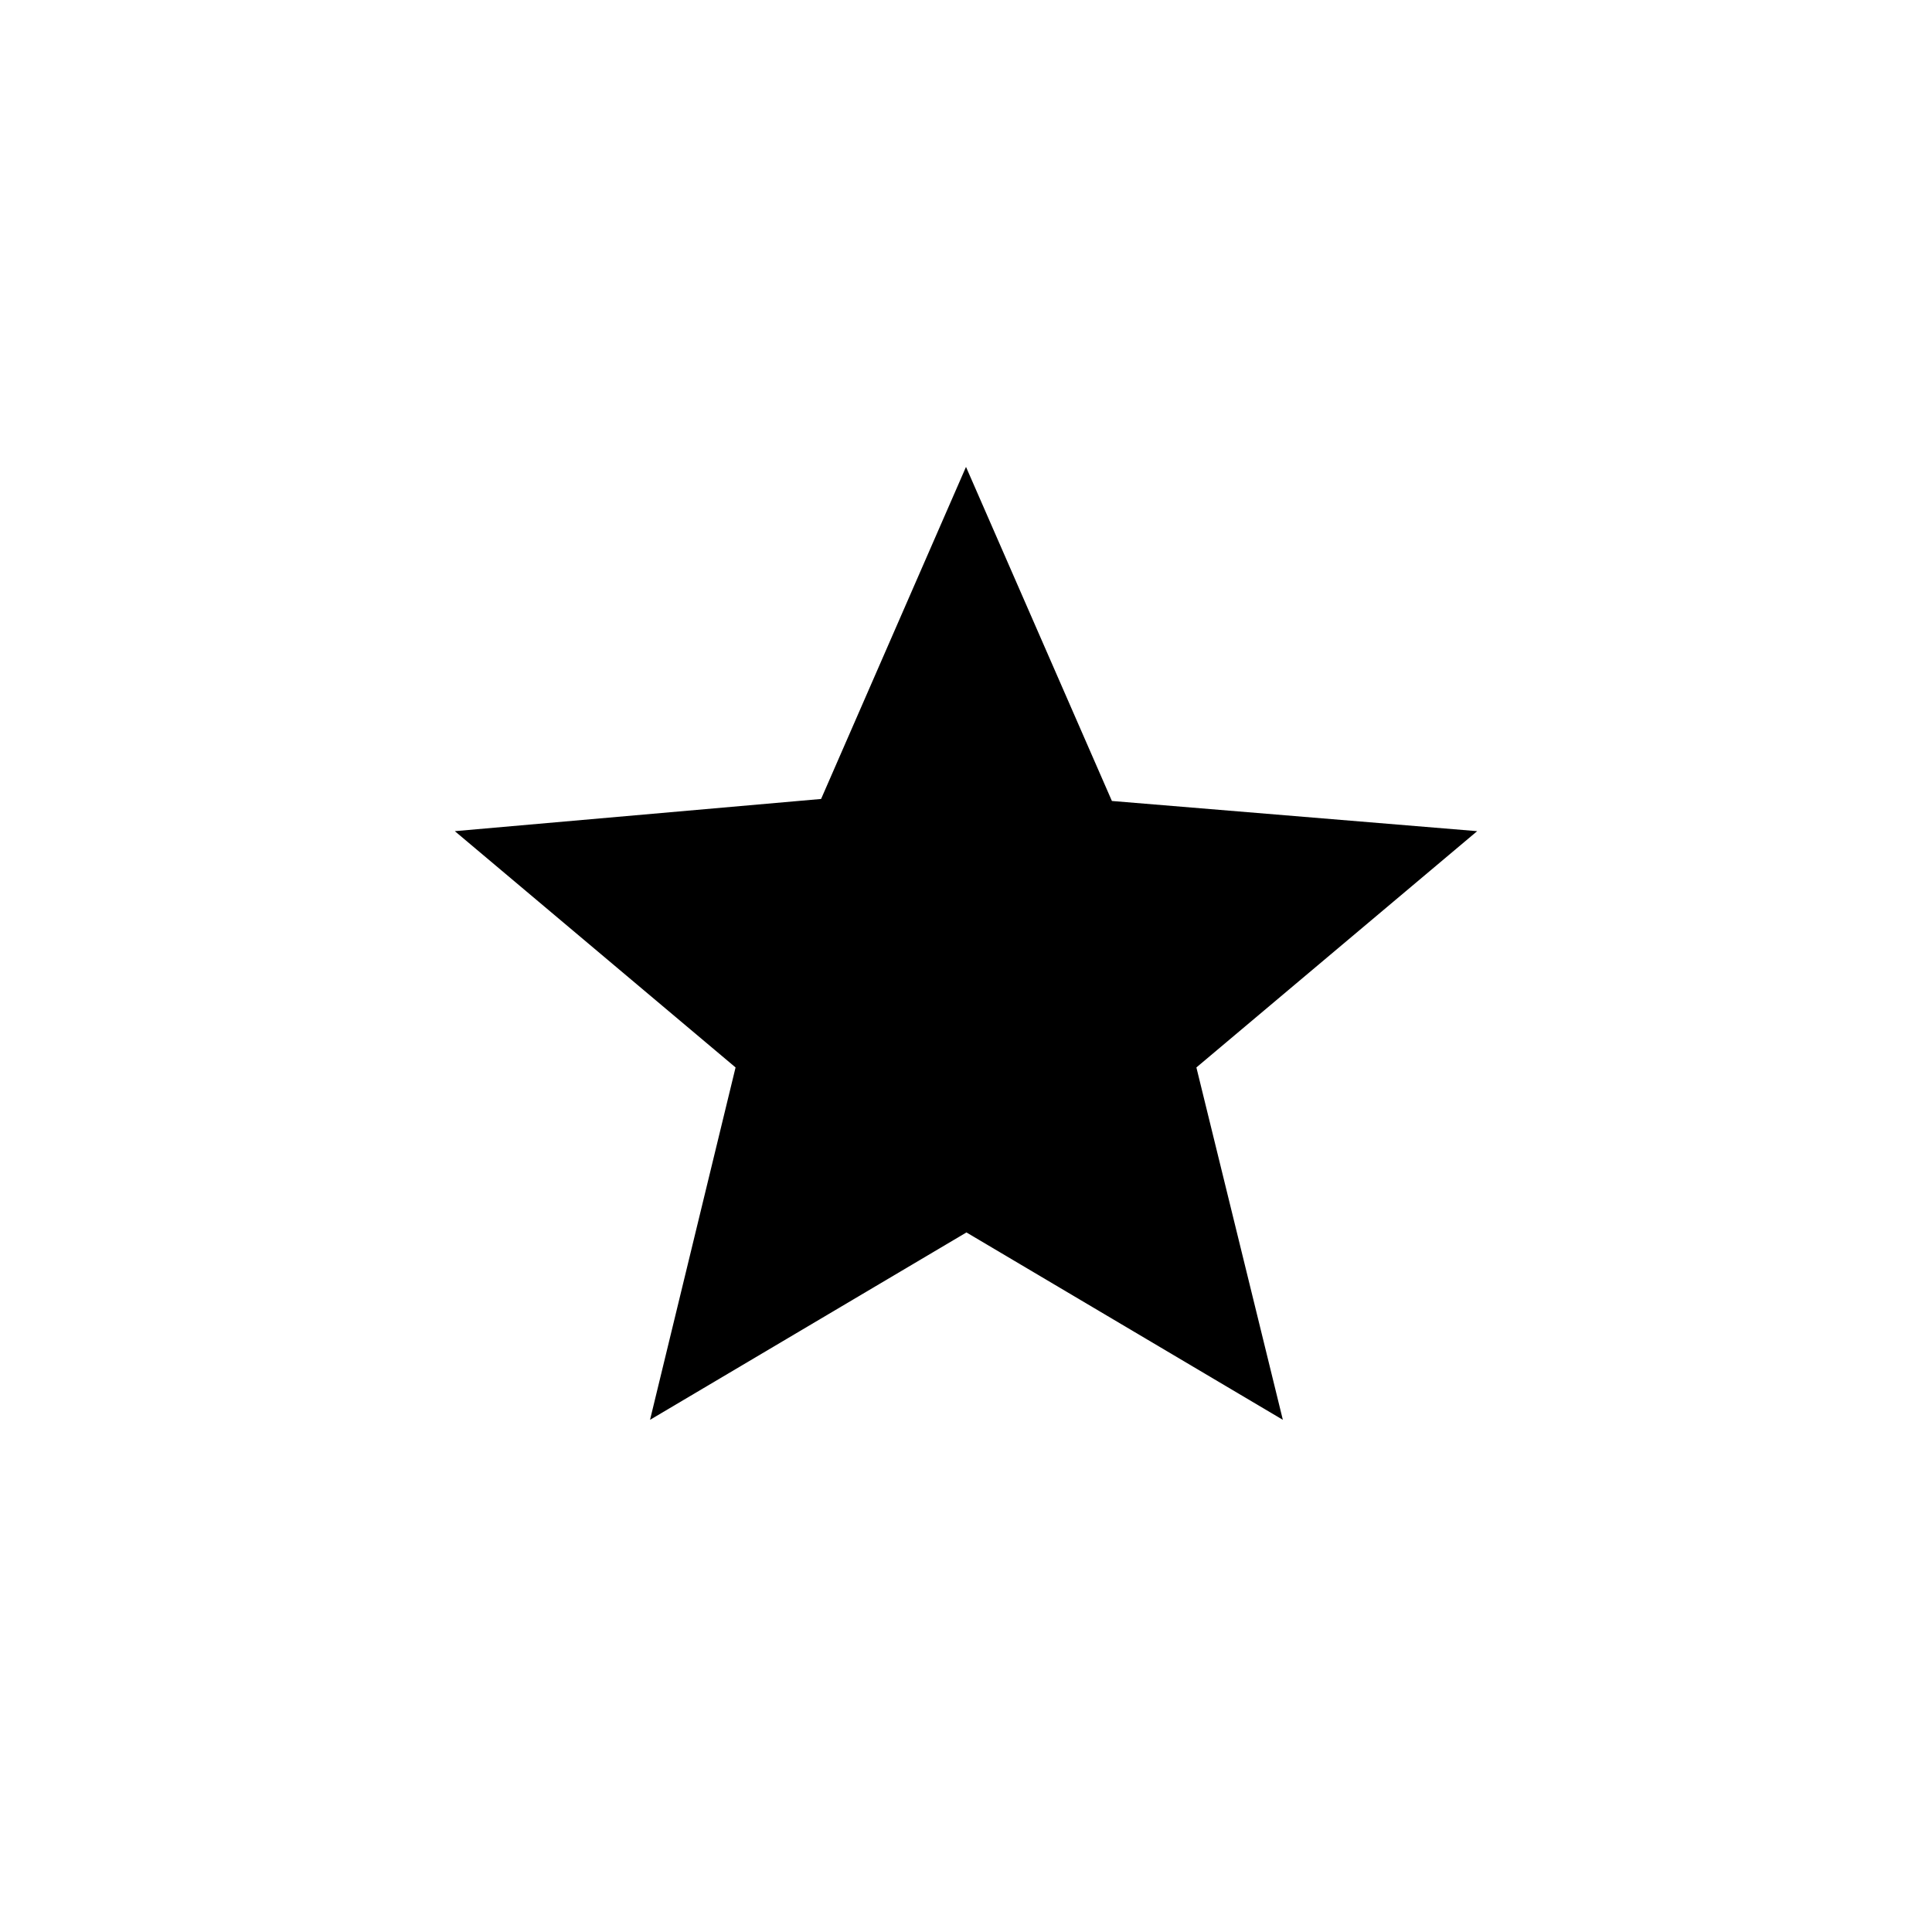 <svg xmlns="http://www.w3.org/2000/svg" height="20" viewBox="0 -960 960 960" width="20"><path d="m323-254.5 42.5-175.09L226-547l182-16 72-165 72.5 166L734-547 594.48-429.59l42.96 175.09-157.22-93.11L323-254.5Z"/></svg>
